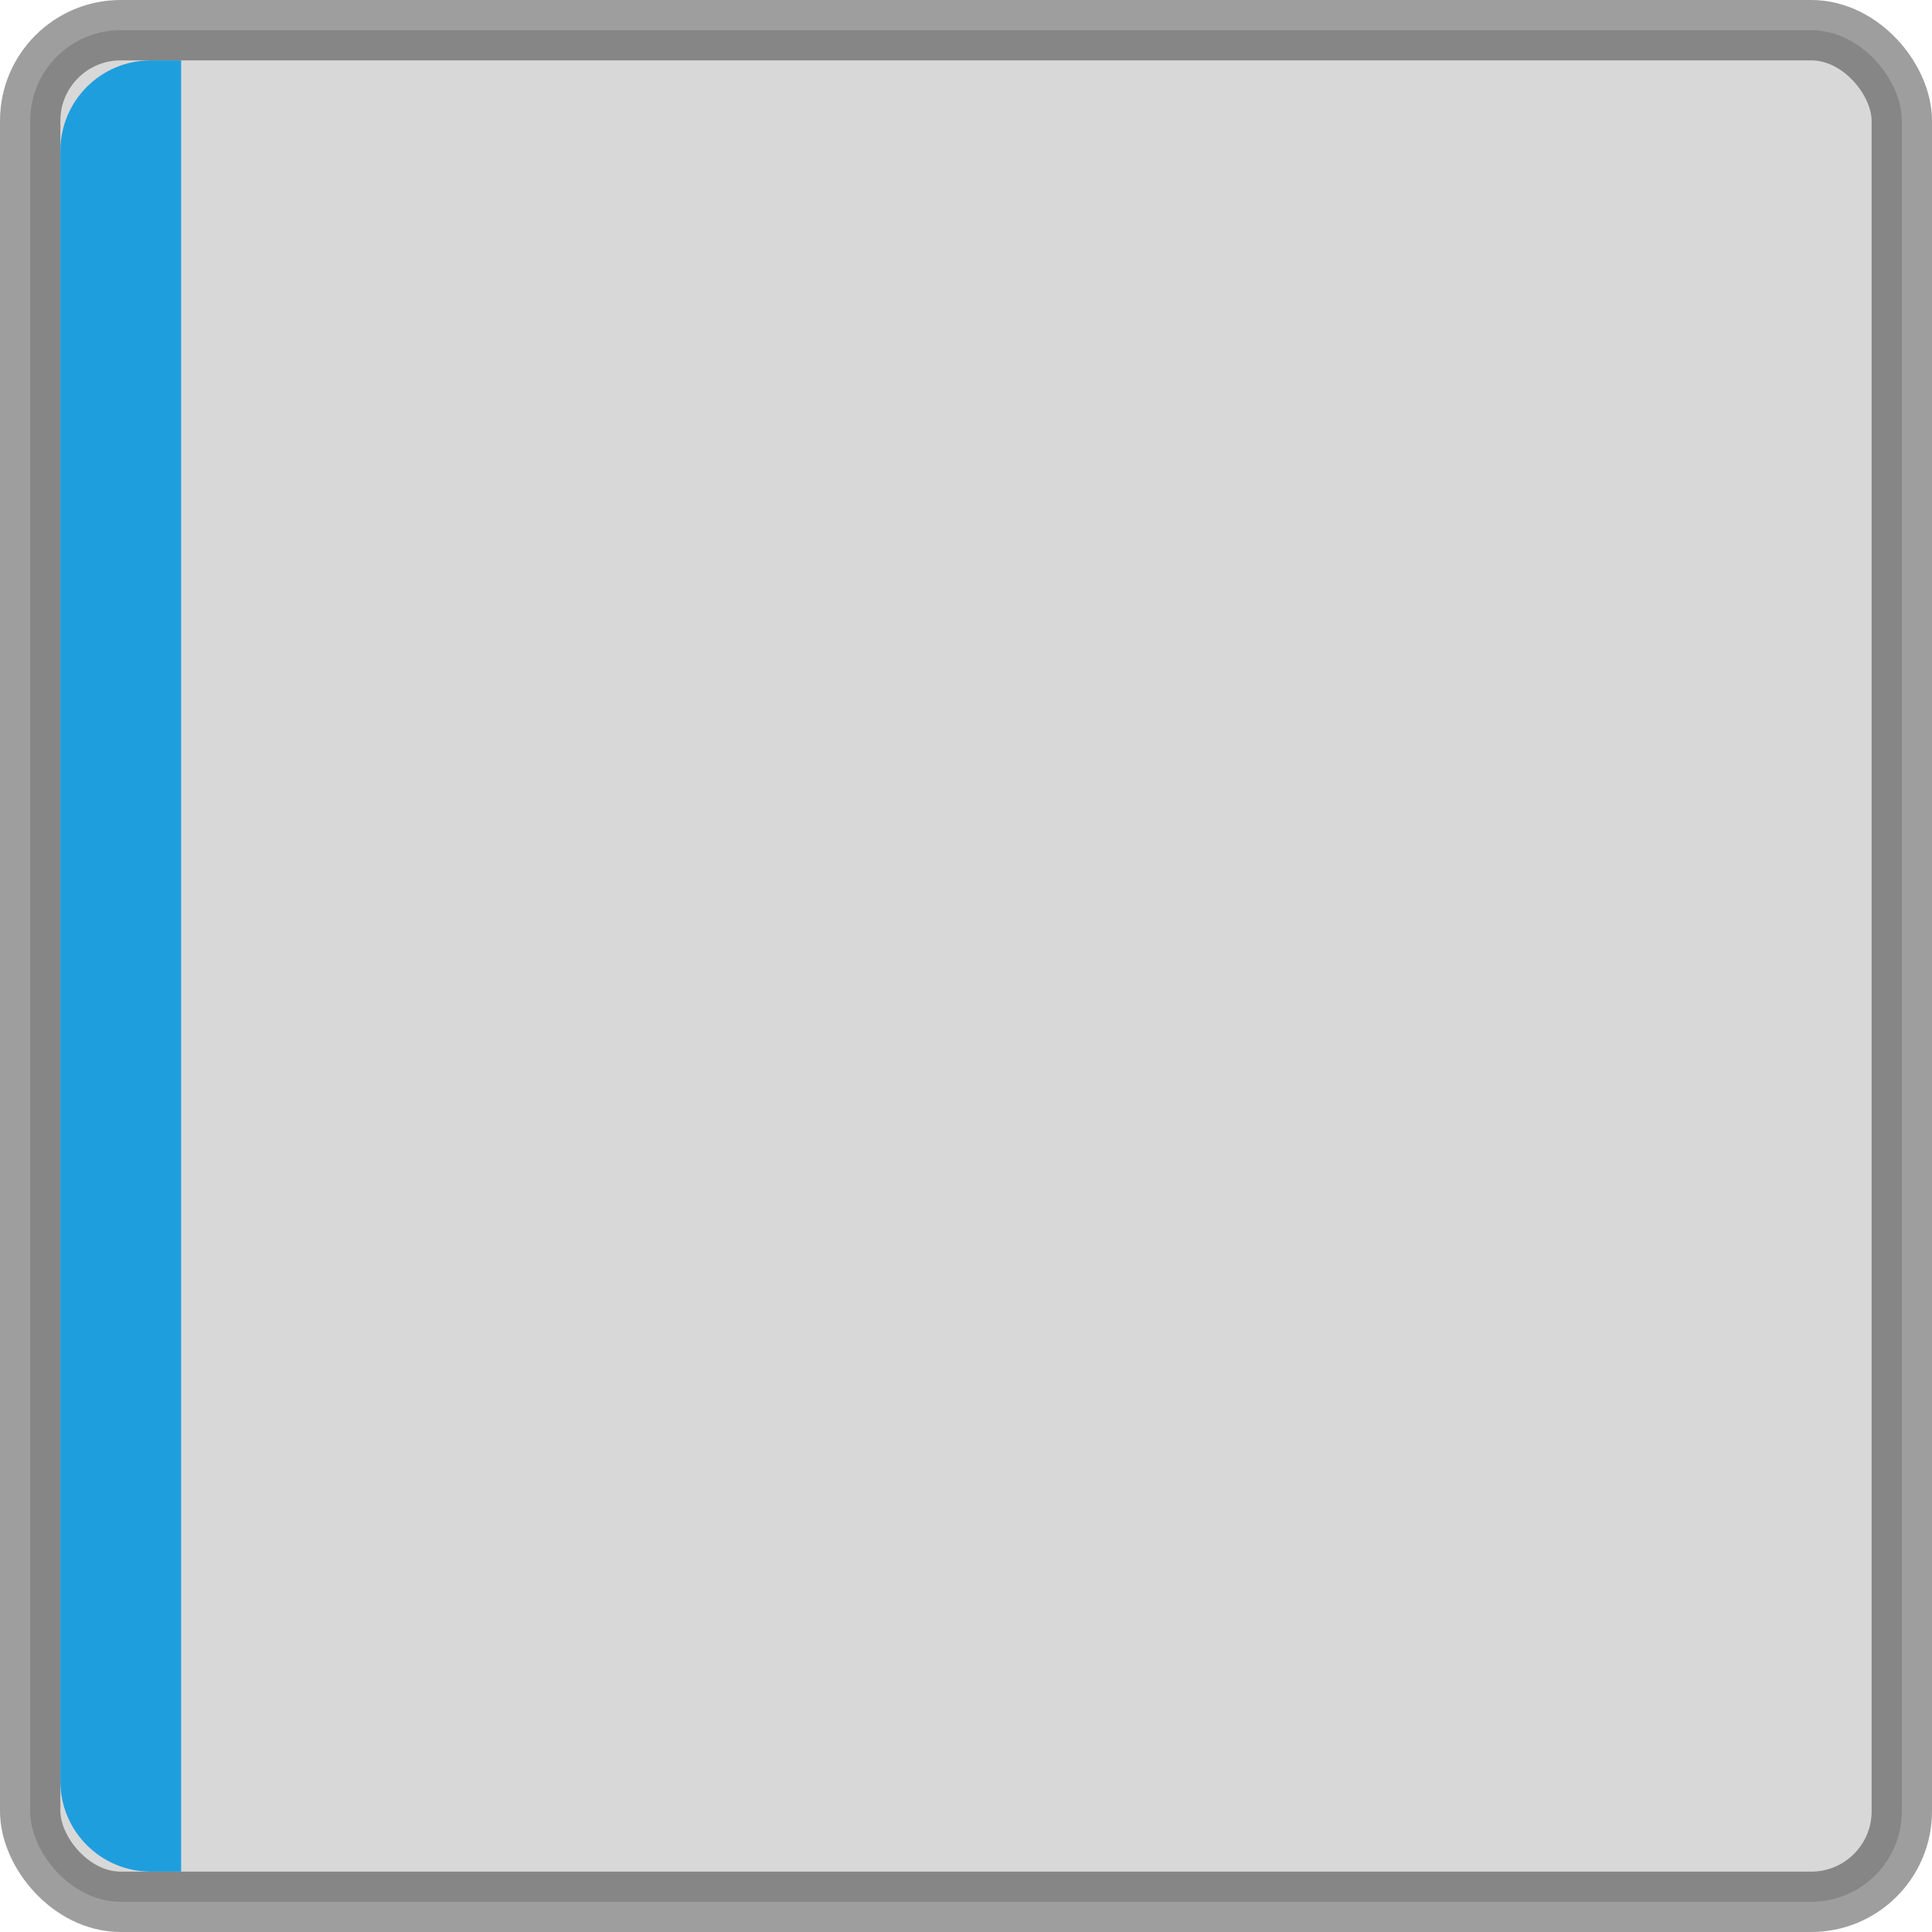 <svg xmlns="http://www.w3.org/2000/svg" width="32" height="32"><g transform="translate(0 -1020.362)"><rect width="31" height="31" x=".5" y="1020.862" rx="1.5" ry="1.5" style="display:inline;opacity:1;fill:#000;fill-opacity:.153;stroke:#000;stroke-width:1;stroke-linecap:round;stroke-linejoin:miter;stroke-miterlimit:4;stroke-dasharray:none;stroke-dashoffset:0;stroke-opacity:.38"/><path d="M2.5 1021.362H3v30h-.5c-.831 0-1.5-.669-1.5-1.5v-27c0-.83.669-1.5 1.5-1.5" style="display:inline;opacity:1;fill:#1f9ede;fill-opacity:1;stroke:none;stroke-width:1;stroke-linecap:round;stroke-linejoin:miter;stroke-miterlimit:4;stroke-dasharray:none;stroke-dashoffset:0;stroke-opacity:.392"/></g></svg>